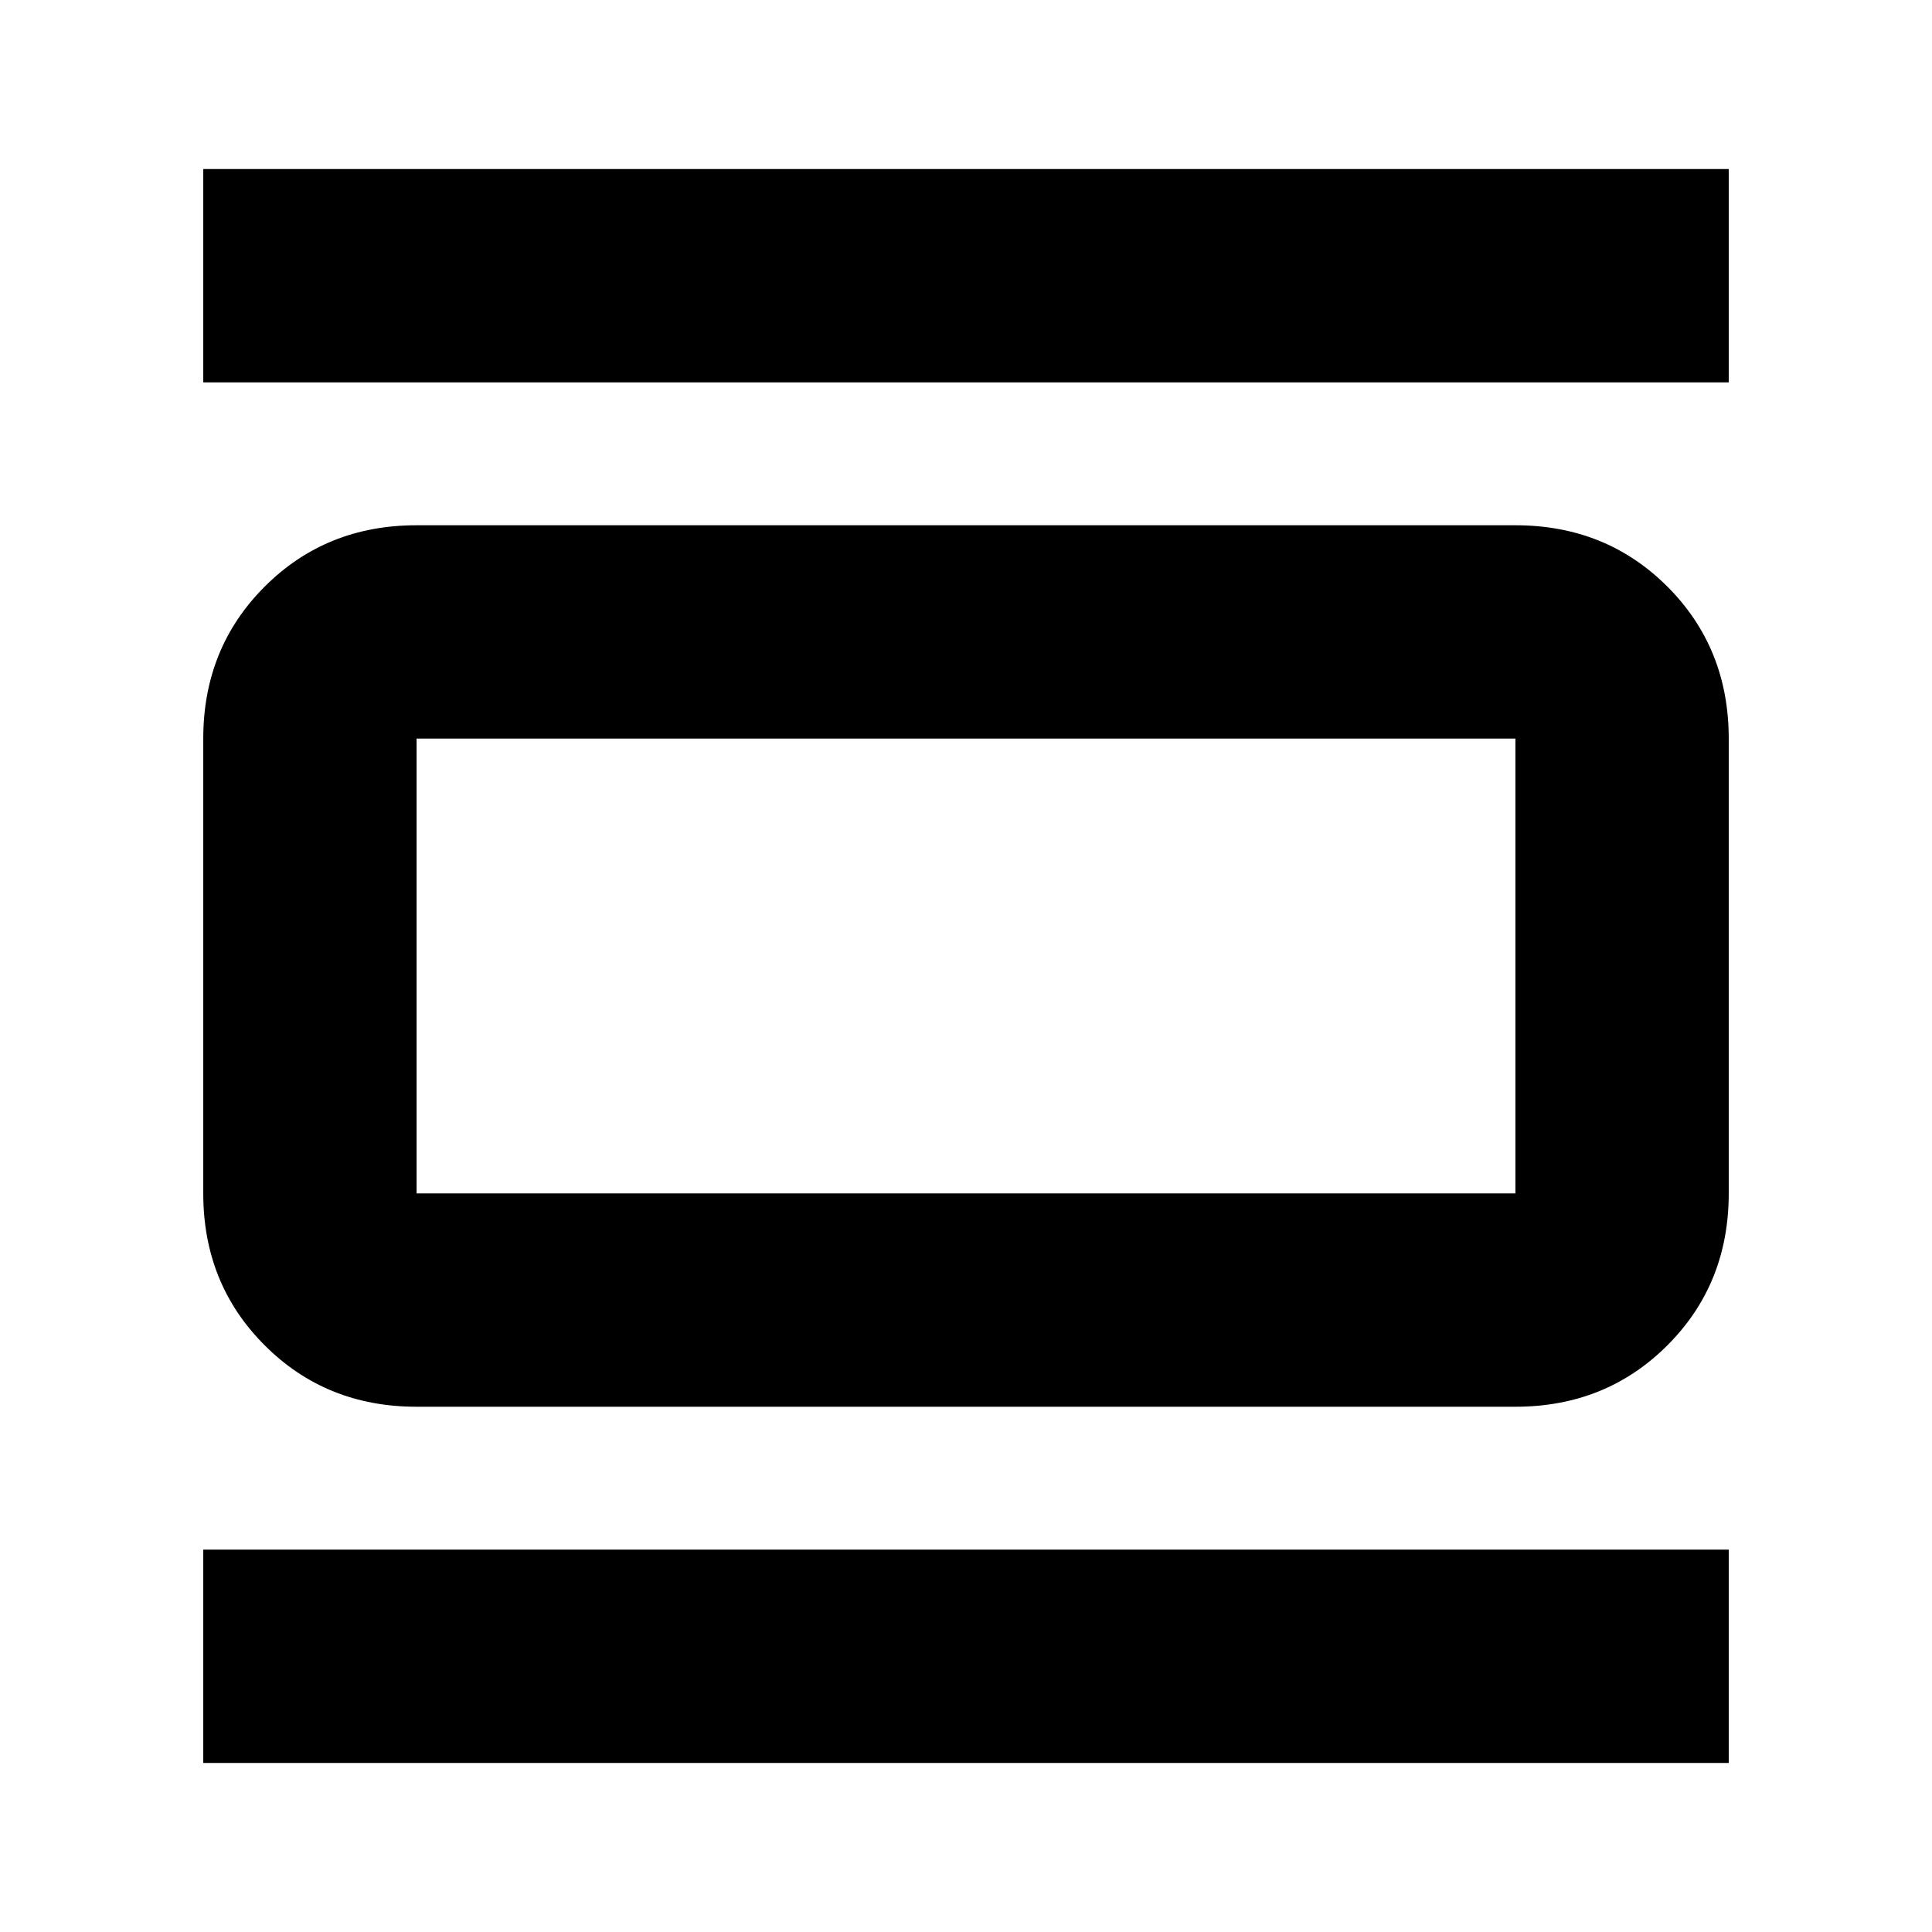 <svg xmlns="http://www.w3.org/2000/svg" height="24" width="24"><path d="M5.175 17.475q-1.125 0-1.887-.763-.763-.762-.763-1.887v-5.65q0-1.125.763-1.888.762-.762 1.887-.762h13.65q1.125 0 1.888.762.762.763.762 1.888v5.65q0 1.125-.762 1.887-.763.763-1.888.763Zm0-2.65h13.65v-5.65H5.175v5.65ZM2.525 4.75V2.1h18.95v2.65Zm0 17.15v-2.65h18.95v2.65Zm2.65-12.725v5.65-5.65Z"/></svg>